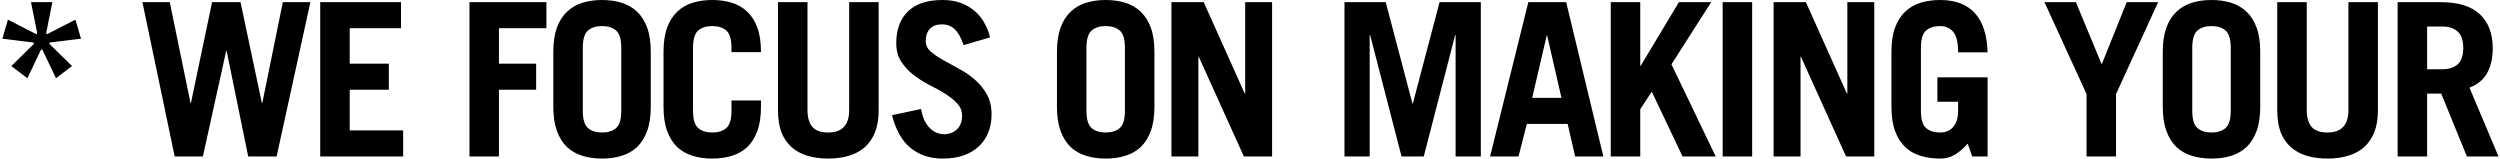 <svg width="958" height="61" viewBox="0 0 958 61" fill="none" xmlns="http://www.w3.org/2000/svg">
<path d="M20.069 0.819L17.694 12.694L18.021 13.103L28.913 7.534L31.043 14.823L19.086 16.297L18.922 16.788L27.603 25.306L21.461 29.974L16.22 19H15.728L10.487 29.974L4.345 25.306L13.026 16.788L12.862 16.297L0.905 14.823L3.035 7.534L13.927 13.103L14.254 12.694L11.879 0.819H20.069ZM54.573 0.819H65.055L72.999 39.474H73.163L81.271 0.819H92.163L100.352 39.474H100.516L108.378 0.819H118.942L106.003 59.947H95.111L86.839 19.491H86.676L77.749 59.947H66.939L54.573 0.819ZM122.71 59.947V0.819H153.667V10.81H134.012V24.405H148.999V34.396H134.012V49.956H154.486V59.947H122.71ZM179.899 59.947V0.819H209.382V10.81H191.201V24.405H205.451V34.396H191.201V59.947H179.899ZM223.331 42.422C223.331 45.697 223.986 47.909 225.297 49.055C226.607 50.202 228.409 50.775 230.702 50.775C232.995 50.775 234.797 50.202 236.107 49.055C237.417 47.909 238.072 45.697 238.072 42.422V18.345C238.072 15.069 237.417 12.857 236.107 11.711C234.797 10.565 232.995 9.991 230.702 9.991C228.409 9.991 226.607 10.565 225.297 11.711C223.986 12.857 223.331 15.069 223.331 18.345V42.422ZM212.03 19.819C212.03 16.161 212.494 13.076 213.422 10.565C214.35 8.053 215.633 6.033 217.271 4.504C218.909 2.921 220.874 1.774 223.167 1.065C225.461 0.355 227.972 0 230.702 0C233.432 0 235.943 0.355 238.236 1.065C240.529 1.774 242.495 2.921 244.133 4.504C245.771 6.033 247.054 8.053 247.982 10.565C248.91 13.076 249.374 16.161 249.374 19.819V40.948C249.374 44.606 248.91 47.69 247.982 50.202C247.054 52.713 245.771 54.761 244.133 56.344C242.495 57.873 240.529 58.992 238.236 59.702C235.943 60.411 233.432 60.766 230.702 60.766C227.972 60.766 225.461 60.411 223.167 59.702C220.874 58.992 218.909 57.873 217.271 56.344C215.633 54.761 214.35 52.713 213.422 50.202C212.494 47.69 212.03 44.606 212.03 40.948V19.819ZM265.562 42.422C265.562 45.697 266.217 47.909 267.527 49.055C268.838 50.202 270.639 50.775 272.932 50.775C275.225 50.775 277.027 50.202 278.337 49.055C279.648 47.909 280.303 45.697 280.303 42.422V38.491H291.604V40.948C291.604 44.606 291.14 47.69 290.212 50.202C289.284 52.713 288.001 54.761 286.363 56.344C284.725 57.873 282.76 58.992 280.467 59.702C278.174 60.411 275.662 60.766 272.932 60.766C270.202 60.766 267.691 60.411 265.398 59.702C263.105 58.992 261.139 57.873 259.501 56.344C257.864 54.761 256.581 52.713 255.652 50.202C254.724 47.69 254.26 44.606 254.26 40.948V19.819C254.26 16.161 254.724 13.076 255.652 10.565C256.581 8.053 257.864 6.033 259.501 4.504C261.139 2.921 263.105 1.774 265.398 1.065C267.691 0.355 270.202 0 272.932 0C275.662 0 278.174 0.355 280.467 1.065C282.76 1.774 284.725 2.921 286.363 4.504C288.001 6.033 289.284 8.053 290.212 10.565C291.14 13.076 291.604 16.161 291.604 19.819V19.982H280.303V18.345C280.303 15.069 279.648 12.857 278.337 11.711C277.027 10.565 275.225 9.991 272.932 9.991C270.639 9.991 268.838 10.565 267.527 11.711C266.217 12.857 265.562 15.069 265.562 18.345V42.422ZM309.43 0.819V42.176C309.43 45.015 310.058 47.172 311.314 48.646C312.569 50.065 314.589 50.775 317.374 50.775C322.724 50.775 325.4 47.909 325.4 42.176V0.819H336.701V42.258C336.701 45.534 336.237 48.346 335.309 50.693C334.381 52.986 333.07 54.897 331.378 56.426C329.685 57.9 327.638 58.992 325.236 59.702C322.888 60.411 320.268 60.766 317.374 60.766C314.48 60.766 311.832 60.411 309.43 59.702C307.082 58.992 305.062 57.9 303.37 56.426C301.677 54.897 300.367 52.986 299.439 50.693C298.565 48.346 298.129 45.534 298.129 42.258V0.819H309.43ZM369.24 17.28C368.312 14.495 367.193 12.475 365.883 11.22C364.572 9.964 362.935 9.336 360.969 9.336C358.949 9.336 357.393 9.909 356.301 11.056C355.264 12.202 354.745 13.786 354.745 15.806C354.745 17.28 355.373 18.59 356.629 19.737C357.884 20.829 359.44 21.893 361.297 22.931C363.153 23.968 365.173 25.087 367.357 26.288C369.541 27.435 371.561 28.8 373.417 30.383C375.273 31.966 376.829 33.85 378.085 36.034C379.341 38.218 379.969 40.838 379.969 43.896C379.969 46.462 379.532 48.782 378.658 50.857C377.839 52.932 376.611 54.706 374.973 56.18C373.39 57.654 371.424 58.801 369.077 59.62C366.729 60.384 364.081 60.766 361.133 60.766C356.492 60.766 352.479 59.456 349.094 56.835C345.764 54.215 343.334 49.983 341.806 44.142L352.943 41.767C353.271 43.568 353.735 45.097 354.336 46.353C354.991 47.554 355.728 48.537 356.547 49.301C357.366 50.065 358.212 50.611 359.085 50.939C360.014 51.266 360.887 51.43 361.706 51.43C363.672 51.43 365.309 50.83 366.62 49.629C367.985 48.373 368.667 46.626 368.667 44.387C368.667 42.531 368.039 40.948 366.784 39.637C365.528 38.272 363.972 37.017 362.116 35.87C360.259 34.724 358.239 33.604 356.055 32.512C353.871 31.366 351.851 30.083 349.995 28.663C348.139 27.189 346.583 25.497 345.327 23.586C344.071 21.675 343.443 19.327 343.443 16.543C343.443 11.411 344.918 7.371 347.866 4.422C350.869 1.474 355.318 0 361.215 0C363.726 0 365.992 0.355 368.012 1.065C370.032 1.774 371.807 2.784 373.335 4.095C374.864 5.351 376.12 6.852 377.102 8.599C378.14 10.346 378.904 12.257 379.395 14.332L369.24 17.28ZM416.329 42.422C416.329 45.697 416.984 47.909 418.294 49.055C419.605 50.202 421.406 50.775 423.699 50.775C425.993 50.775 427.794 50.202 429.105 49.055C430.415 47.909 431.07 45.697 431.07 42.422V18.345C431.07 15.069 430.415 12.857 429.105 11.711C427.794 10.565 425.993 9.991 423.699 9.991C421.406 9.991 419.605 10.565 418.294 11.711C416.984 12.857 416.329 15.069 416.329 18.345V42.422ZM405.027 19.819C405.027 16.161 405.491 13.076 406.42 10.565C407.348 8.053 408.631 6.033 410.269 4.504C411.907 2.921 413.872 1.774 416.165 1.065C418.458 0.355 420.97 0 423.699 0C426.429 0 428.941 0.355 431.234 1.065C433.527 1.774 435.492 2.921 437.13 4.504C438.768 6.033 440.051 8.053 440.979 10.565C441.908 13.076 442.372 16.161 442.372 19.819V40.948C442.372 44.606 441.908 47.69 440.979 50.202C440.051 52.713 438.768 54.761 437.13 56.344C435.492 57.873 433.527 58.992 431.234 59.702C428.941 60.411 426.429 60.766 423.699 60.766C420.97 60.766 418.458 60.411 416.165 59.702C413.872 58.992 411.907 57.873 410.269 56.344C408.631 54.761 407.348 52.713 406.42 50.202C405.491 47.69 405.027 44.606 405.027 40.948V19.819ZM448.896 59.947V0.819H461.262L476.986 35.87H477.15V0.819H487.468V59.947H476.658L459.378 21.784H459.215V59.947H448.896ZM515.202 59.947V0.819H531.008L541.245 39.637H541.409L551.645 0.819H567.451V59.947H557.788V13.431H557.624L545.585 59.947H537.068L525.03 13.431H524.866V59.947H515.202ZM587.132 37.508H598.352L592.865 13.595H592.701L587.132 37.508ZM570.999 59.947L585.658 0.819H600.154L614.403 59.947H603.593L600.727 47.499H585.085L581.891 59.947H570.999ZM617.242 59.947V0.819H628.544V25.224H628.708L643.367 0.819H655.733L640.501 24.65L657.453 59.947H644.759L632.966 35.133L628.544 41.849V59.947H617.242ZM660.128 59.947V0.819H671.429V59.947H660.128ZM679.645 59.947V0.819H692.011L707.735 35.87H707.899V0.819H718.218V59.947H707.408L690.128 21.784H689.964V59.947H679.645ZM754.033 55.034C752.504 56.781 750.894 58.173 749.201 59.21C747.509 60.248 745.598 60.766 743.468 60.766C740.739 60.766 738.227 60.411 735.934 59.702C733.641 58.992 731.676 57.873 730.038 56.344C728.4 54.761 727.117 52.713 726.189 50.202C725.26 47.69 724.796 44.606 724.796 40.948V19.819C724.796 16.161 725.26 13.076 726.189 10.565C727.117 8.053 728.4 6.033 730.038 4.504C731.676 2.921 733.641 1.774 735.934 1.065C738.227 0.355 740.739 0 743.468 0C749.256 0 753.678 1.665 756.735 4.996C759.793 8.271 761.431 13.294 761.649 20.064H750.348C750.348 16.242 749.72 13.622 748.464 12.202C747.208 10.728 745.543 9.991 743.468 9.991C741.175 9.991 739.374 10.565 738.063 11.711C736.753 12.857 736.098 15.069 736.098 18.345V42.422C736.098 45.697 736.753 47.909 738.063 49.055C739.374 50.202 741.175 50.775 743.468 50.775C745.598 50.775 747.263 50.065 748.464 48.646C749.72 47.172 750.348 45.152 750.348 42.586V38.982H742.404V29.646H761.649V59.947H755.753L754.033 55.034ZM805.38 24.65L814.962 0.819H827L810.867 36.034V59.947H799.565V36.034L783.432 0.819H795.471L805.38 24.65ZM840.076 42.422C840.076 45.697 840.731 47.909 842.042 49.055C843.352 50.202 845.154 50.775 847.447 50.775C849.74 50.775 851.541 50.202 852.852 49.055C854.162 47.909 854.817 45.697 854.817 42.422V18.345C854.817 15.069 854.162 12.857 852.852 11.711C851.541 10.565 849.74 9.991 847.447 9.991C845.154 9.991 843.352 10.565 842.042 11.711C840.731 12.857 840.076 15.069 840.076 18.345V42.422ZM828.775 19.819C828.775 16.161 829.239 13.076 830.167 10.565C831.095 8.053 832.378 6.033 834.016 4.504C835.654 2.921 837.619 1.774 839.912 1.065C842.205 0.355 844.717 0 847.447 0C850.176 0 852.688 0.355 854.981 1.065C857.274 1.774 859.24 2.921 860.877 4.504C862.515 6.033 863.798 8.053 864.727 10.565C865.655 13.076 866.119 16.161 866.119 19.819V40.948C866.119 44.606 865.655 47.69 864.727 50.202C863.798 52.713 862.515 54.761 860.877 56.344C859.24 57.873 857.274 58.992 854.981 59.702C852.688 60.411 850.176 60.766 847.447 60.766C844.717 60.766 842.205 60.411 839.912 59.702C837.619 58.992 835.654 57.873 834.016 56.344C832.378 54.761 831.095 52.713 830.167 50.202C829.239 47.69 828.775 44.606 828.775 40.948V19.819ZM883.944 0.819V42.176C883.944 45.015 884.572 47.172 885.828 48.646C887.084 50.065 889.104 50.775 891.888 50.775C897.239 50.775 899.914 47.909 899.914 42.176V0.819H911.215V42.258C911.215 45.534 910.751 48.346 909.823 50.693C908.895 52.986 907.585 54.897 905.892 56.426C904.2 57.9 902.152 58.992 899.75 59.702C897.402 60.411 894.782 60.766 891.888 60.766C888.995 60.766 886.347 60.411 883.944 59.702C881.597 58.992 879.577 57.9 877.884 56.426C876.192 54.897 874.881 52.986 873.953 50.693C873.08 48.346 872.643 45.534 872.643 42.258V0.819H883.944ZM930.078 26.534H935.893C938.404 26.534 940.37 25.906 941.789 24.65C943.209 23.34 943.919 21.238 943.919 18.345C943.919 15.451 943.209 13.376 941.789 12.12C940.37 10.81 938.404 10.155 935.893 10.155H930.078V26.534ZM945.311 59.947L935.483 35.87H930.078V59.947H918.777V0.819H935.156C941.98 0.819 947.031 2.375 950.306 5.487C953.582 8.544 955.22 12.885 955.22 18.508C955.22 22.221 954.51 25.36 953.091 27.926C951.726 30.492 949.46 32.376 946.294 33.577L957.43 59.947H945.311Z" fill="black"/>
</svg>
